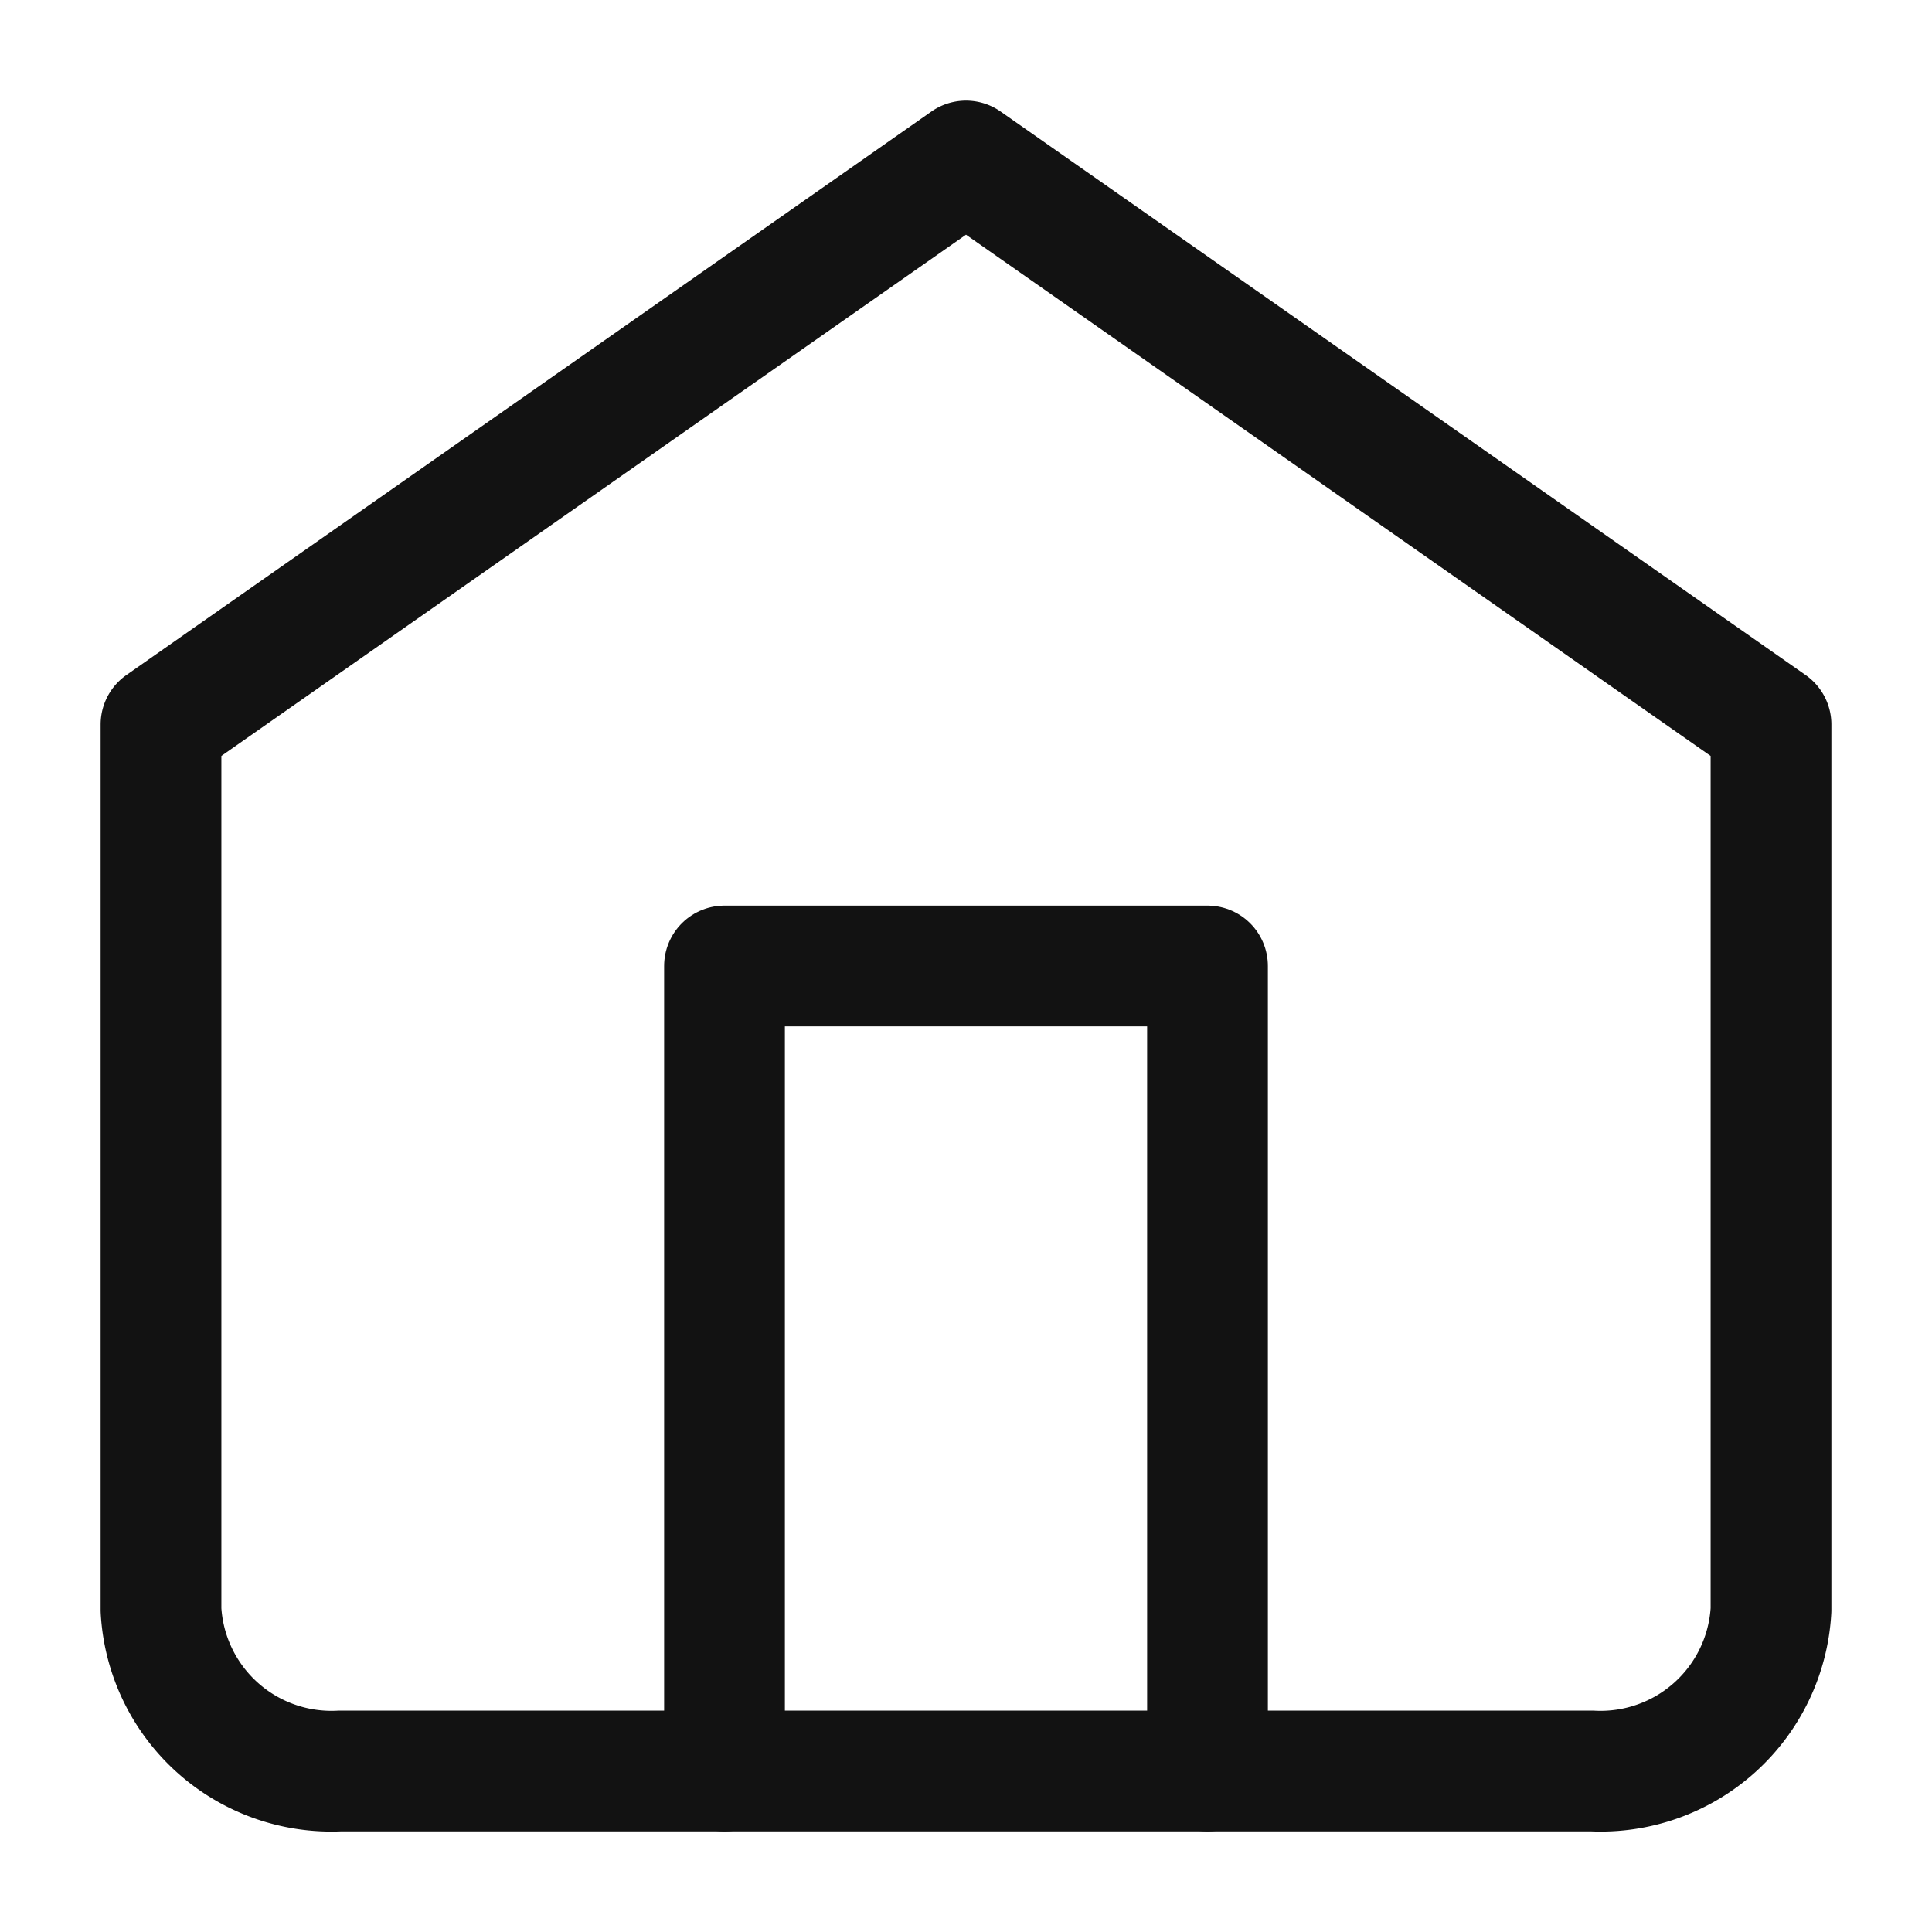 <svg xmlns="http://www.w3.org/2000/svg" width="24" height="24" viewBox="0 0 24 24"><g fill="none"><path d="M0 0h24v24H0z"/><g stroke="#121212" stroke-linecap="round" stroke-linejoin="round" stroke-width="1.5"><path d="M2 9l10-7 10 7v11a2.12 2.12 0 0 1-2.222 2H4.222A2.12 2.12 0 0 1 2 20z"/><path d="M9 22V12h6v10"/></g></g></svg>